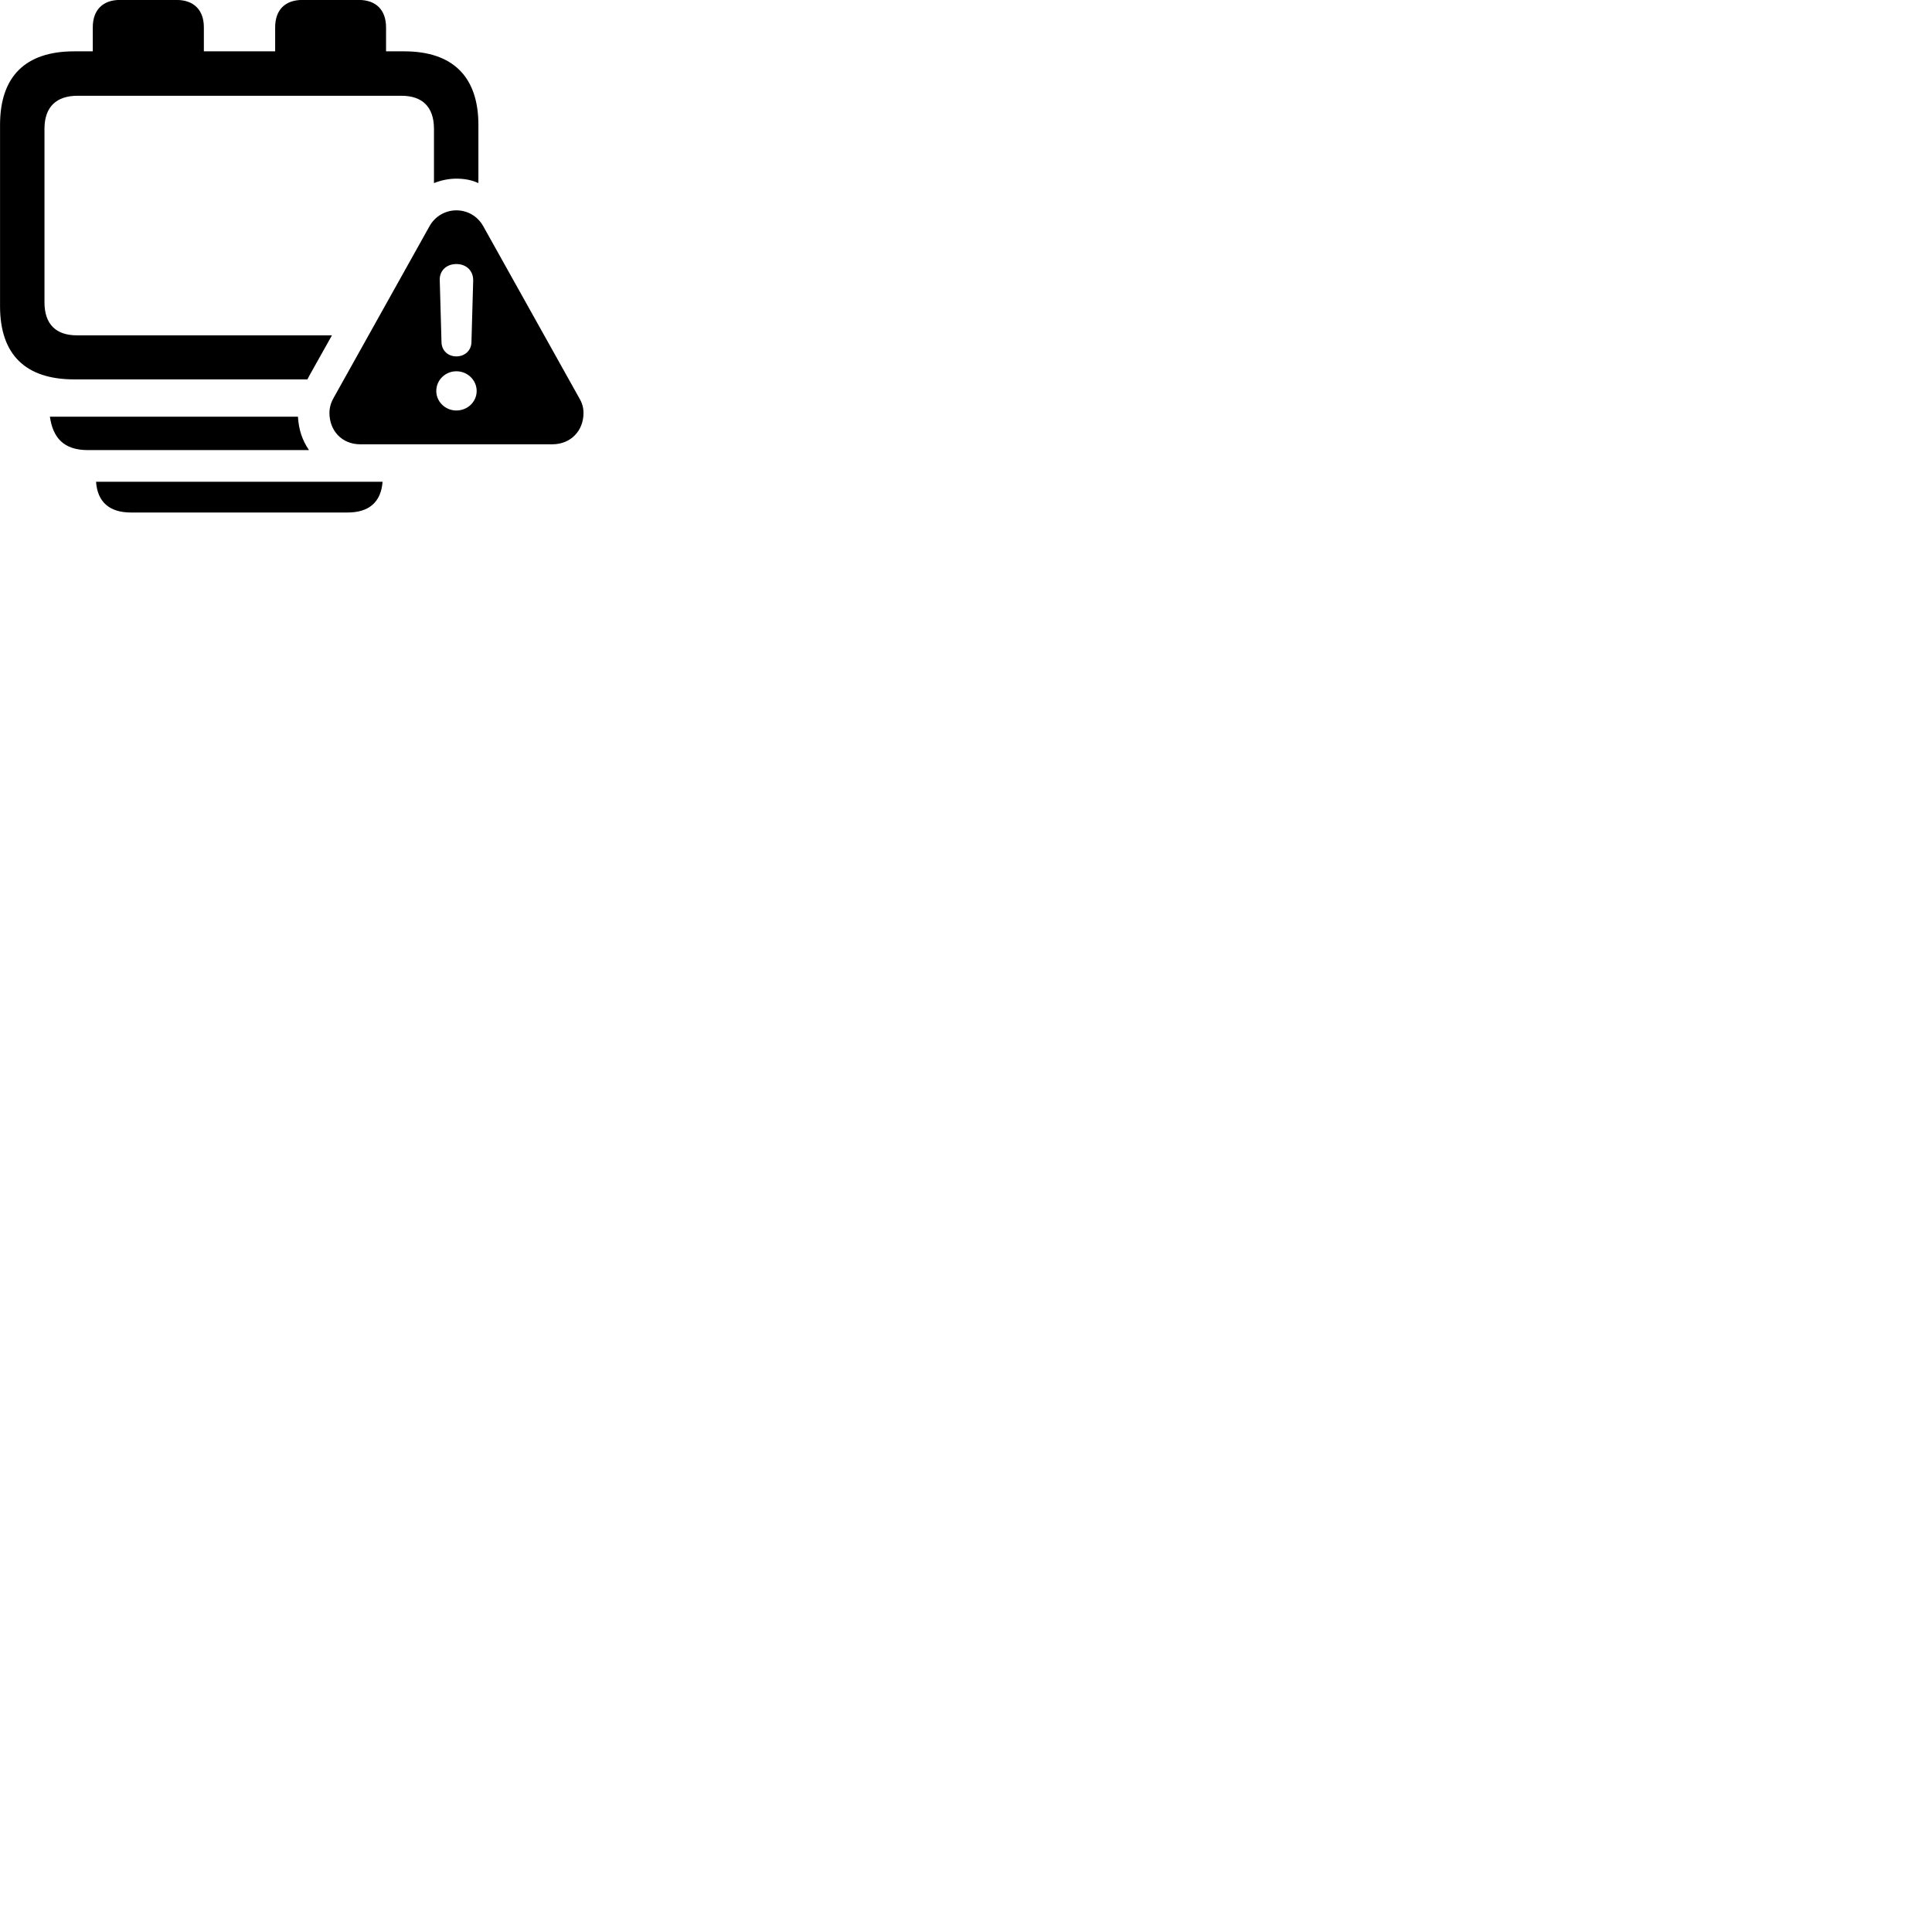 
        <svg xmlns="http://www.w3.org/2000/svg" viewBox="0 0 100 100">
            <path d="M16.122 19.247L17.182 17.357H3.982C2.892 17.357 2.302 16.777 2.302 15.647V6.667C2.302 5.527 2.922 4.957 4.012 4.957H20.782C21.852 4.957 22.462 5.527 22.462 6.667V9.477C22.832 9.327 23.242 9.247 23.612 9.247C24.052 9.247 24.412 9.317 24.762 9.477V6.467C24.762 3.977 23.442 2.657 20.922 2.657H19.982V1.417C19.982 0.517 19.462 -0.003 18.572 -0.003H15.652C14.752 -0.003 14.242 0.517 14.242 1.417V2.657H10.552V1.417C10.552 0.517 10.032 -0.003 9.132 -0.003H6.202C5.322 -0.003 4.802 0.517 4.802 1.417V2.657H3.842C1.312 2.657 0.002 3.957 0.002 6.467V15.847C0.002 18.347 1.312 19.637 3.842 19.637H15.912C15.962 19.527 16.062 19.357 16.122 19.247ZM18.652 22.997H28.582C29.562 22.997 30.202 22.277 30.202 21.377C30.202 21.107 30.132 20.847 29.972 20.587L25.012 11.707C24.702 11.157 24.162 10.887 23.622 10.887C23.082 10.887 22.532 11.167 22.232 11.707L17.272 20.587C17.122 20.847 17.052 21.107 17.052 21.377C17.052 22.277 17.682 22.997 18.652 22.997ZM23.622 18.447C23.182 18.447 22.862 18.137 22.852 17.717L22.762 14.527C22.732 14.017 23.102 13.667 23.622 13.667C24.142 13.667 24.502 14.017 24.492 14.527L24.402 17.717C24.392 18.137 24.062 18.447 23.622 18.447ZM23.622 21.247C23.052 21.247 22.582 20.797 22.582 20.237C22.582 19.667 23.052 19.217 23.622 19.217C24.202 19.217 24.672 19.677 24.672 20.237C24.672 20.797 24.202 21.247 23.622 21.247ZM15.422 21.567H2.582C2.742 22.667 3.302 23.297 4.552 23.297H15.992C15.642 22.777 15.462 22.247 15.422 21.567ZM4.972 24.937C5.042 25.977 5.662 26.527 6.772 26.527H17.992C19.112 26.527 19.722 25.977 19.802 24.937Z" />
        </svg>
    